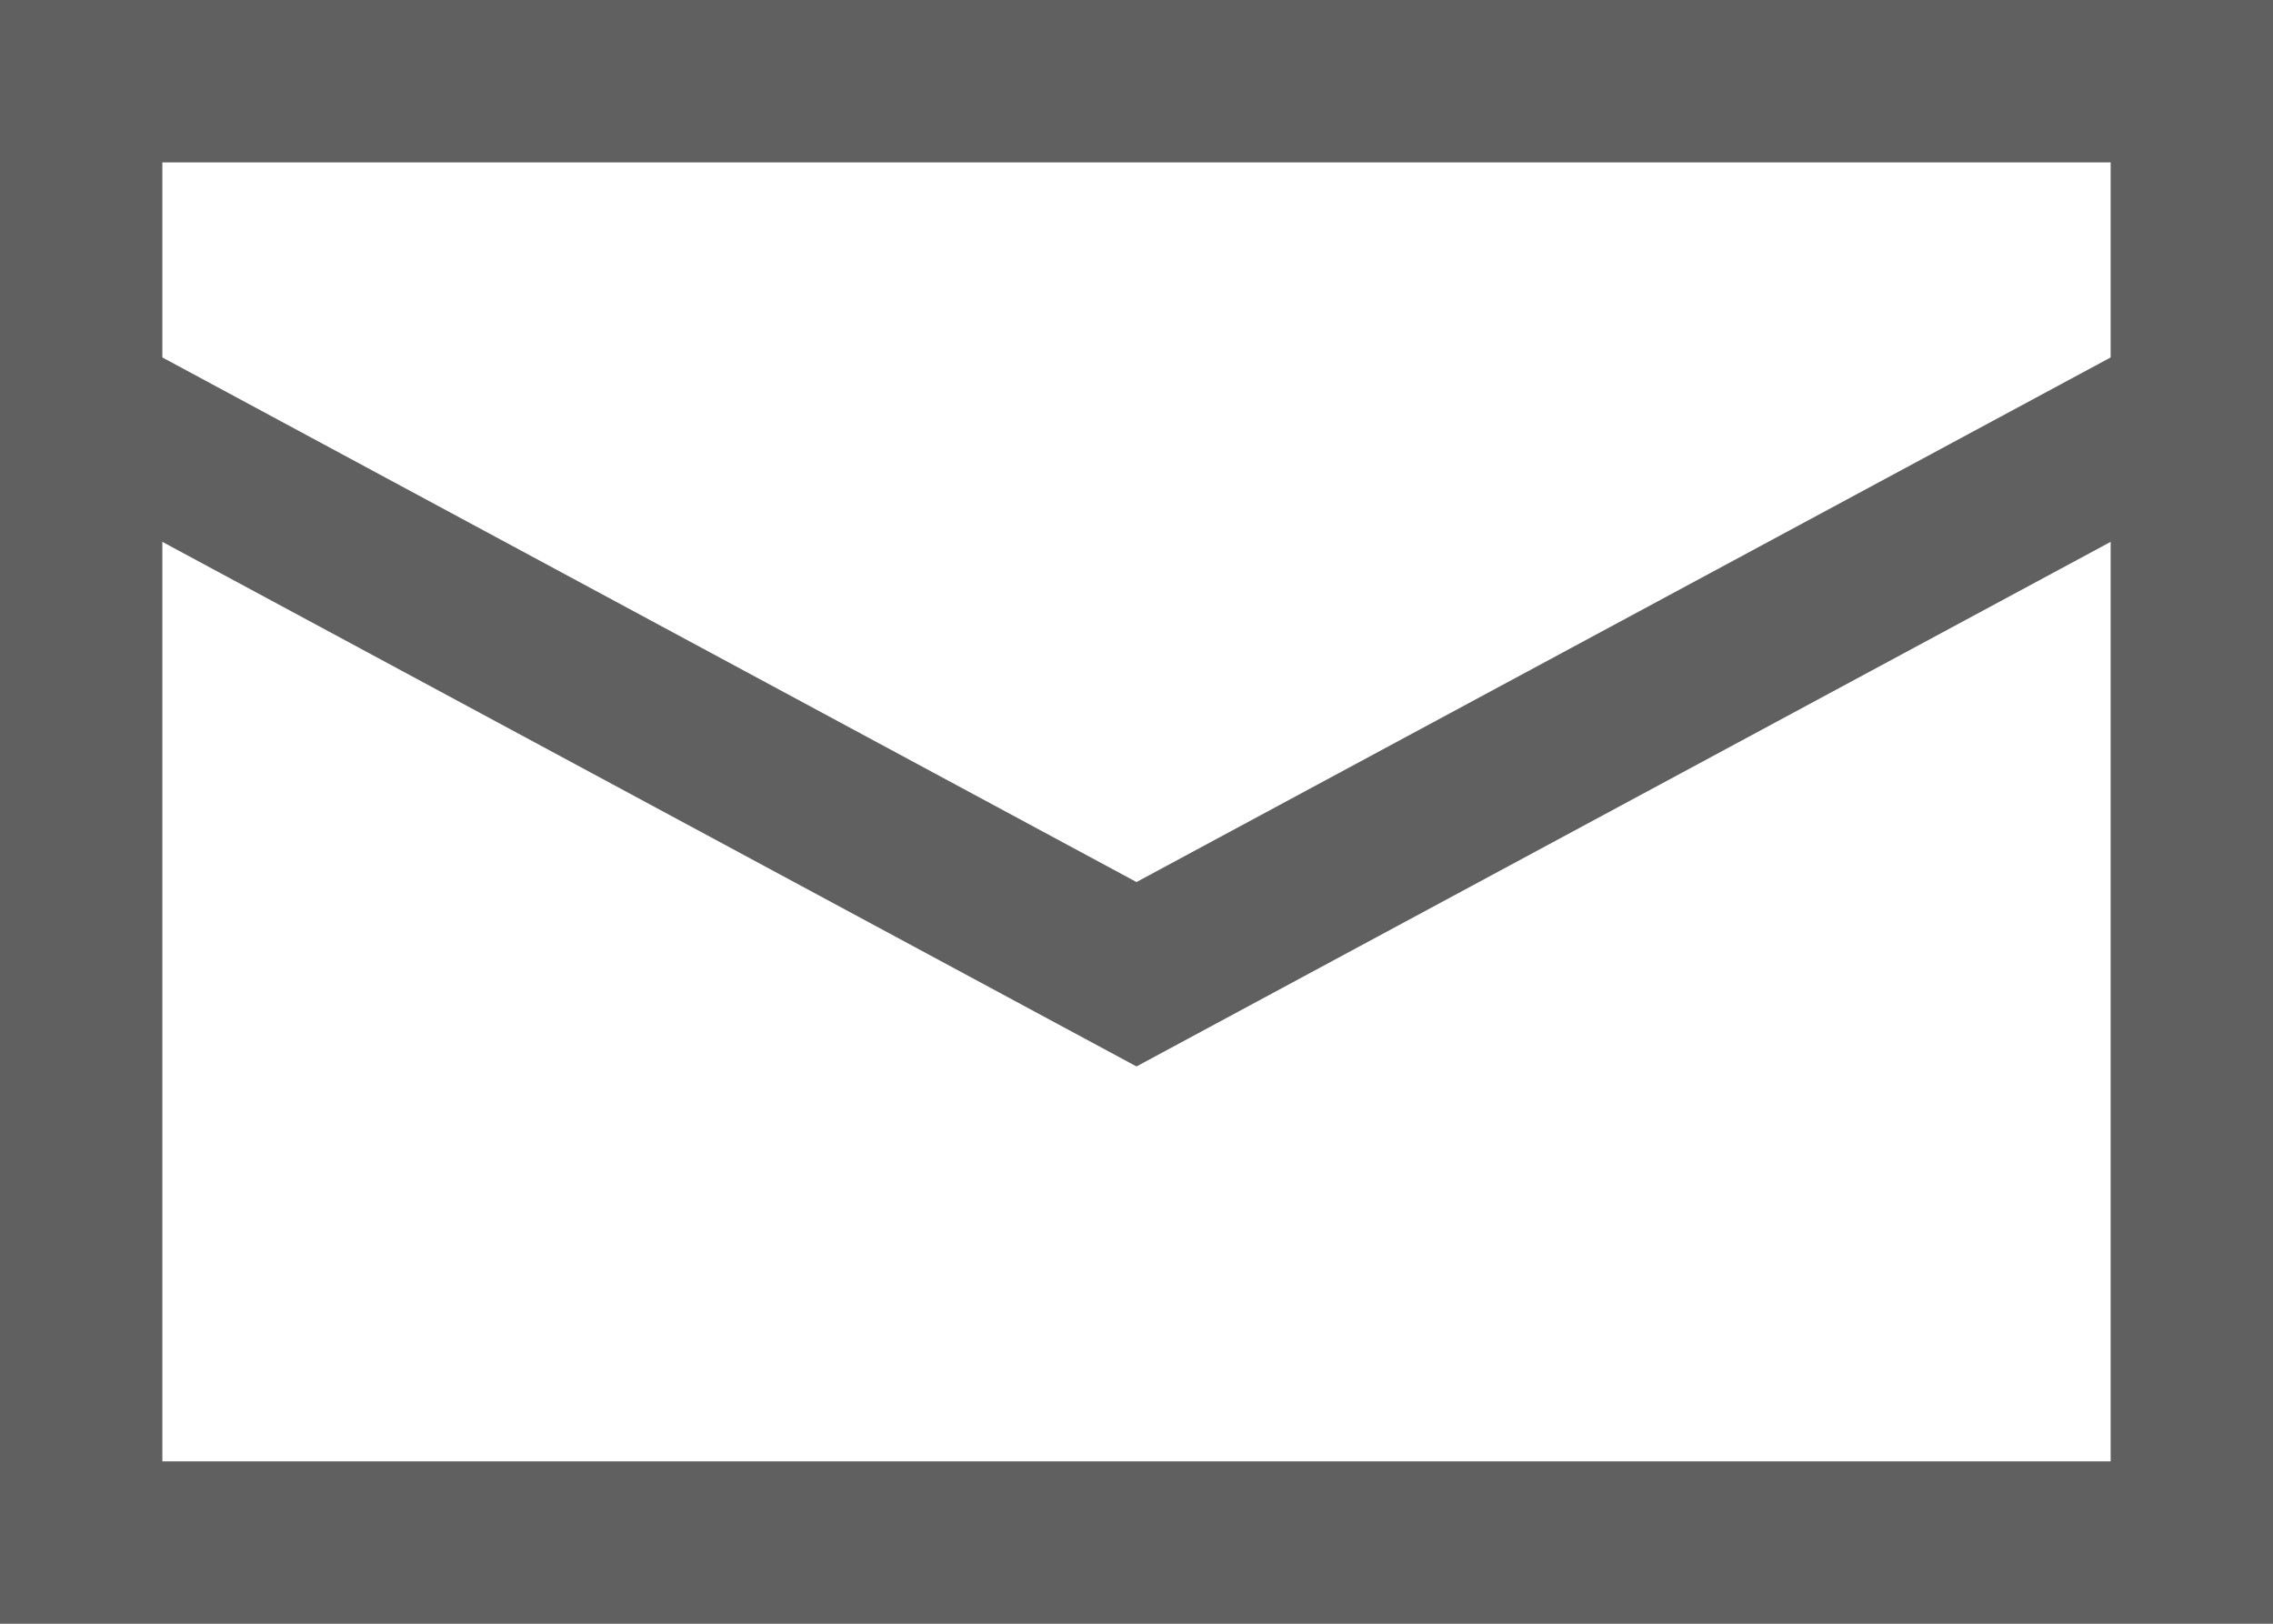 <svg width="14" height="10" viewBox="0 0 14 10" fill="none" xmlns="http://www.w3.org/2000/svg">
    <style>
        path, rect {
            stroke: #606060;
        }
    </style>

    <rect x="0.5" y="0.5" width="13" height="9" stroke="black"/>
    <path d="M0.5 2.5L7 6L13.5 2.5" stroke="black"/>
</svg>
